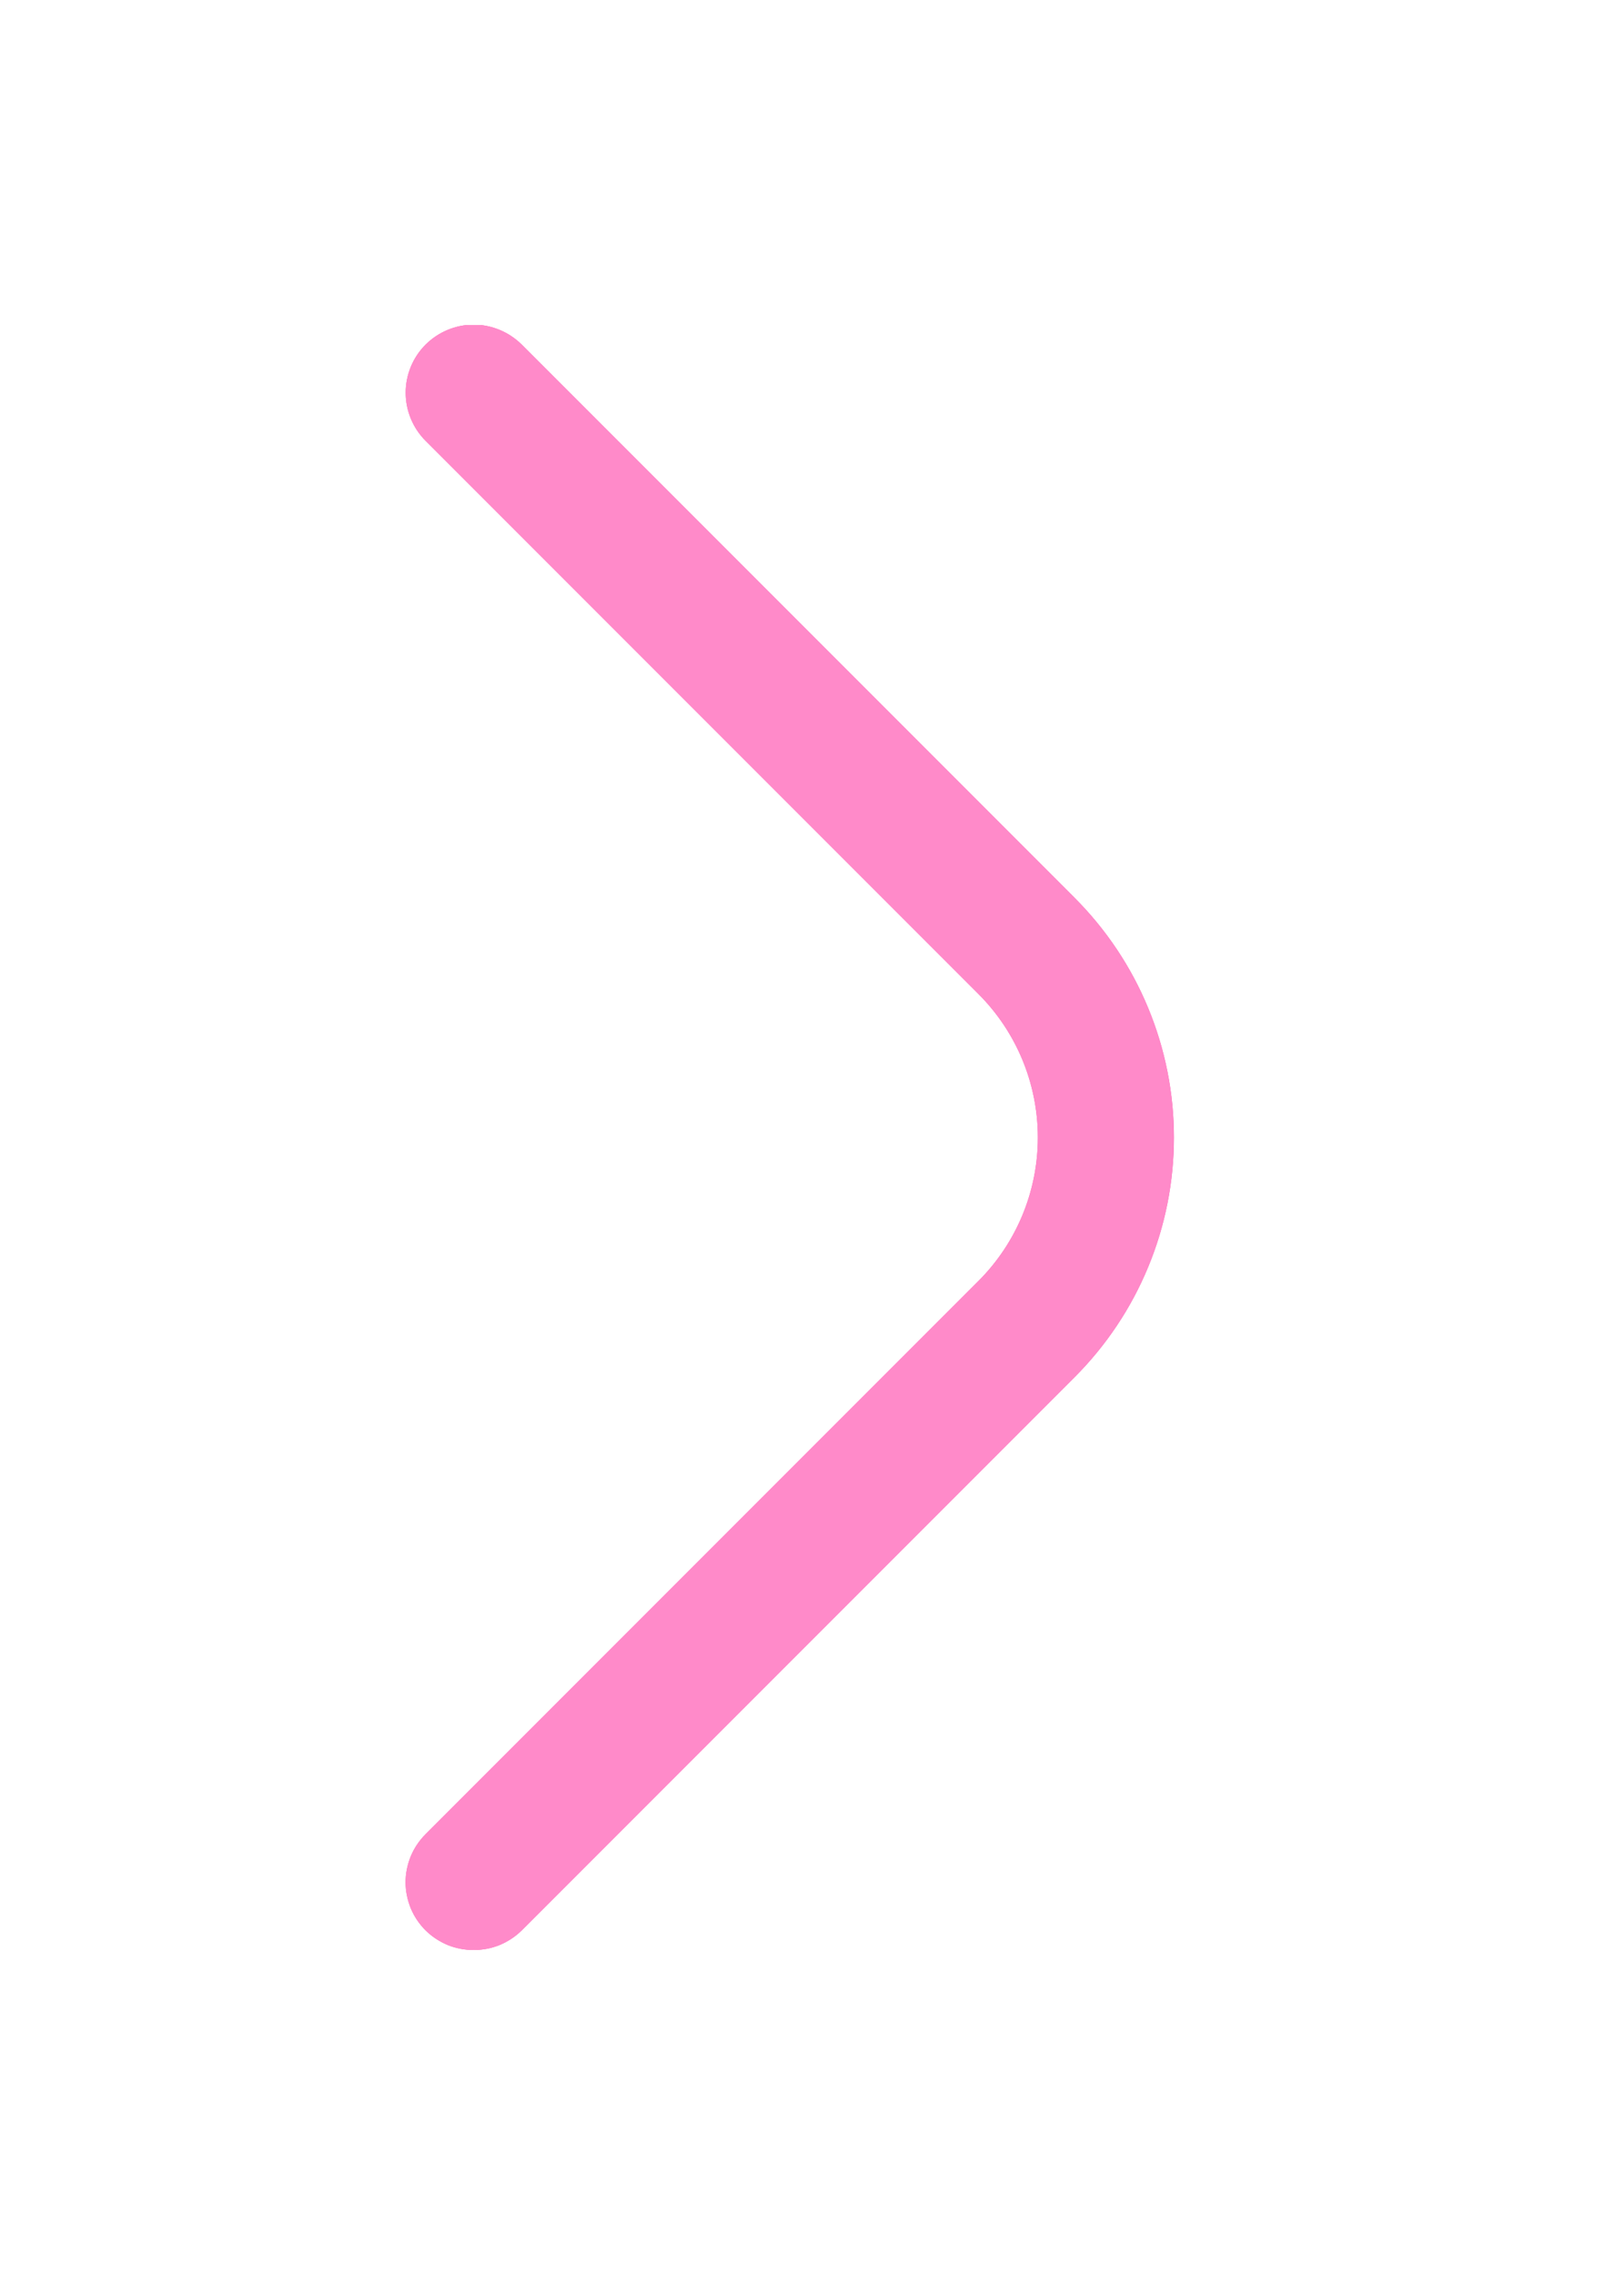 <svg width="15" height="21" viewBox="0 0 15 21" fill="none" xmlns="http://www.w3.org/2000/svg">
<g clip-path="url(#clip0_207_59)" filter="url(#filter0_f_207_59)">
<path d="M4.375 18C4.293 18 4.211 17.985 4.135 17.954C4.059 17.922 3.99 17.877 3.931 17.819C3.873 17.761 3.826 17.692 3.794 17.615C3.763 17.539 3.746 17.457 3.746 17.375C3.746 17.293 3.763 17.211 3.794 17.135C3.826 17.058 3.873 16.989 3.931 16.931L9.037 11.825C9.389 11.473 9.586 10.997 9.586 10.5C9.586 10.003 9.389 9.527 9.037 9.175L3.931 4.069C3.813 3.951 3.747 3.791 3.747 3.625C3.747 3.459 3.813 3.299 3.931 3.181C4.049 3.064 4.208 2.997 4.375 2.997C4.541 2.997 4.701 3.064 4.819 3.181L9.925 8.287C10.216 8.578 10.447 8.923 10.604 9.302C10.762 9.682 10.843 10.089 10.843 10.5C10.843 10.911 10.762 11.318 10.604 11.698C10.447 12.077 10.216 12.422 9.925 12.713L4.819 17.819C4.76 17.877 4.691 17.922 4.615 17.954C4.539 17.985 4.457 18 4.375 18Z" fill="#FC59B1"/>
</g>
<g clip-path="url(#clip1_207_59)">
<path d="M4.375 18C4.293 18 4.211 17.985 4.135 17.954C4.059 17.922 3.99 17.877 3.931 17.819C3.873 17.761 3.826 17.692 3.794 17.615C3.763 17.539 3.746 17.457 3.746 17.375C3.746 17.293 3.763 17.211 3.794 17.135C3.826 17.058 3.873 16.989 3.931 16.931L9.037 11.825C9.389 11.473 9.586 10.997 9.586 10.5C9.586 10.003 9.389 9.527 9.037 9.175L3.931 4.069C3.813 3.951 3.747 3.791 3.747 3.625C3.747 3.459 3.813 3.299 3.931 3.181C4.049 3.064 4.208 2.997 4.375 2.997C4.541 2.997 4.701 3.064 4.819 3.181L9.925 8.287C10.216 8.578 10.447 8.923 10.604 9.302C10.762 9.682 10.843 10.089 10.843 10.5C10.843 10.911 10.762 11.318 10.604 11.698C10.447 12.077 10.216 12.422 9.925 12.713L4.819 17.819C4.76 17.877 4.691 17.922 4.615 17.954C4.539 17.985 4.457 18 4.375 18Z" fill="#FF8AC9"/>
</g>
<defs>
<filter id="filter0_f_207_59" x="-3" y="0" width="21" height="21" filterUnits="userSpaceOnUse" color-interpolation-filters="sRGB">
<feFlood flood-opacity="0" result="BackgroundImageFix"/>
<feBlend mode="normal" in="SourceGraphic" in2="BackgroundImageFix" result="shape"/>
<feGaussianBlur stdDeviation="1.5" result="effect1_foregroundBlur_207_59"/>
</filter>
<clipPath id="clip0_207_59">
<rect width="15" height="15" fill="white" transform="translate(0 3)"/>
</clipPath>
<clipPath id="clip1_207_59">
<rect width="15" height="15" fill="white" transform="translate(0 3)"/>
</clipPath>
</defs>
</svg>

